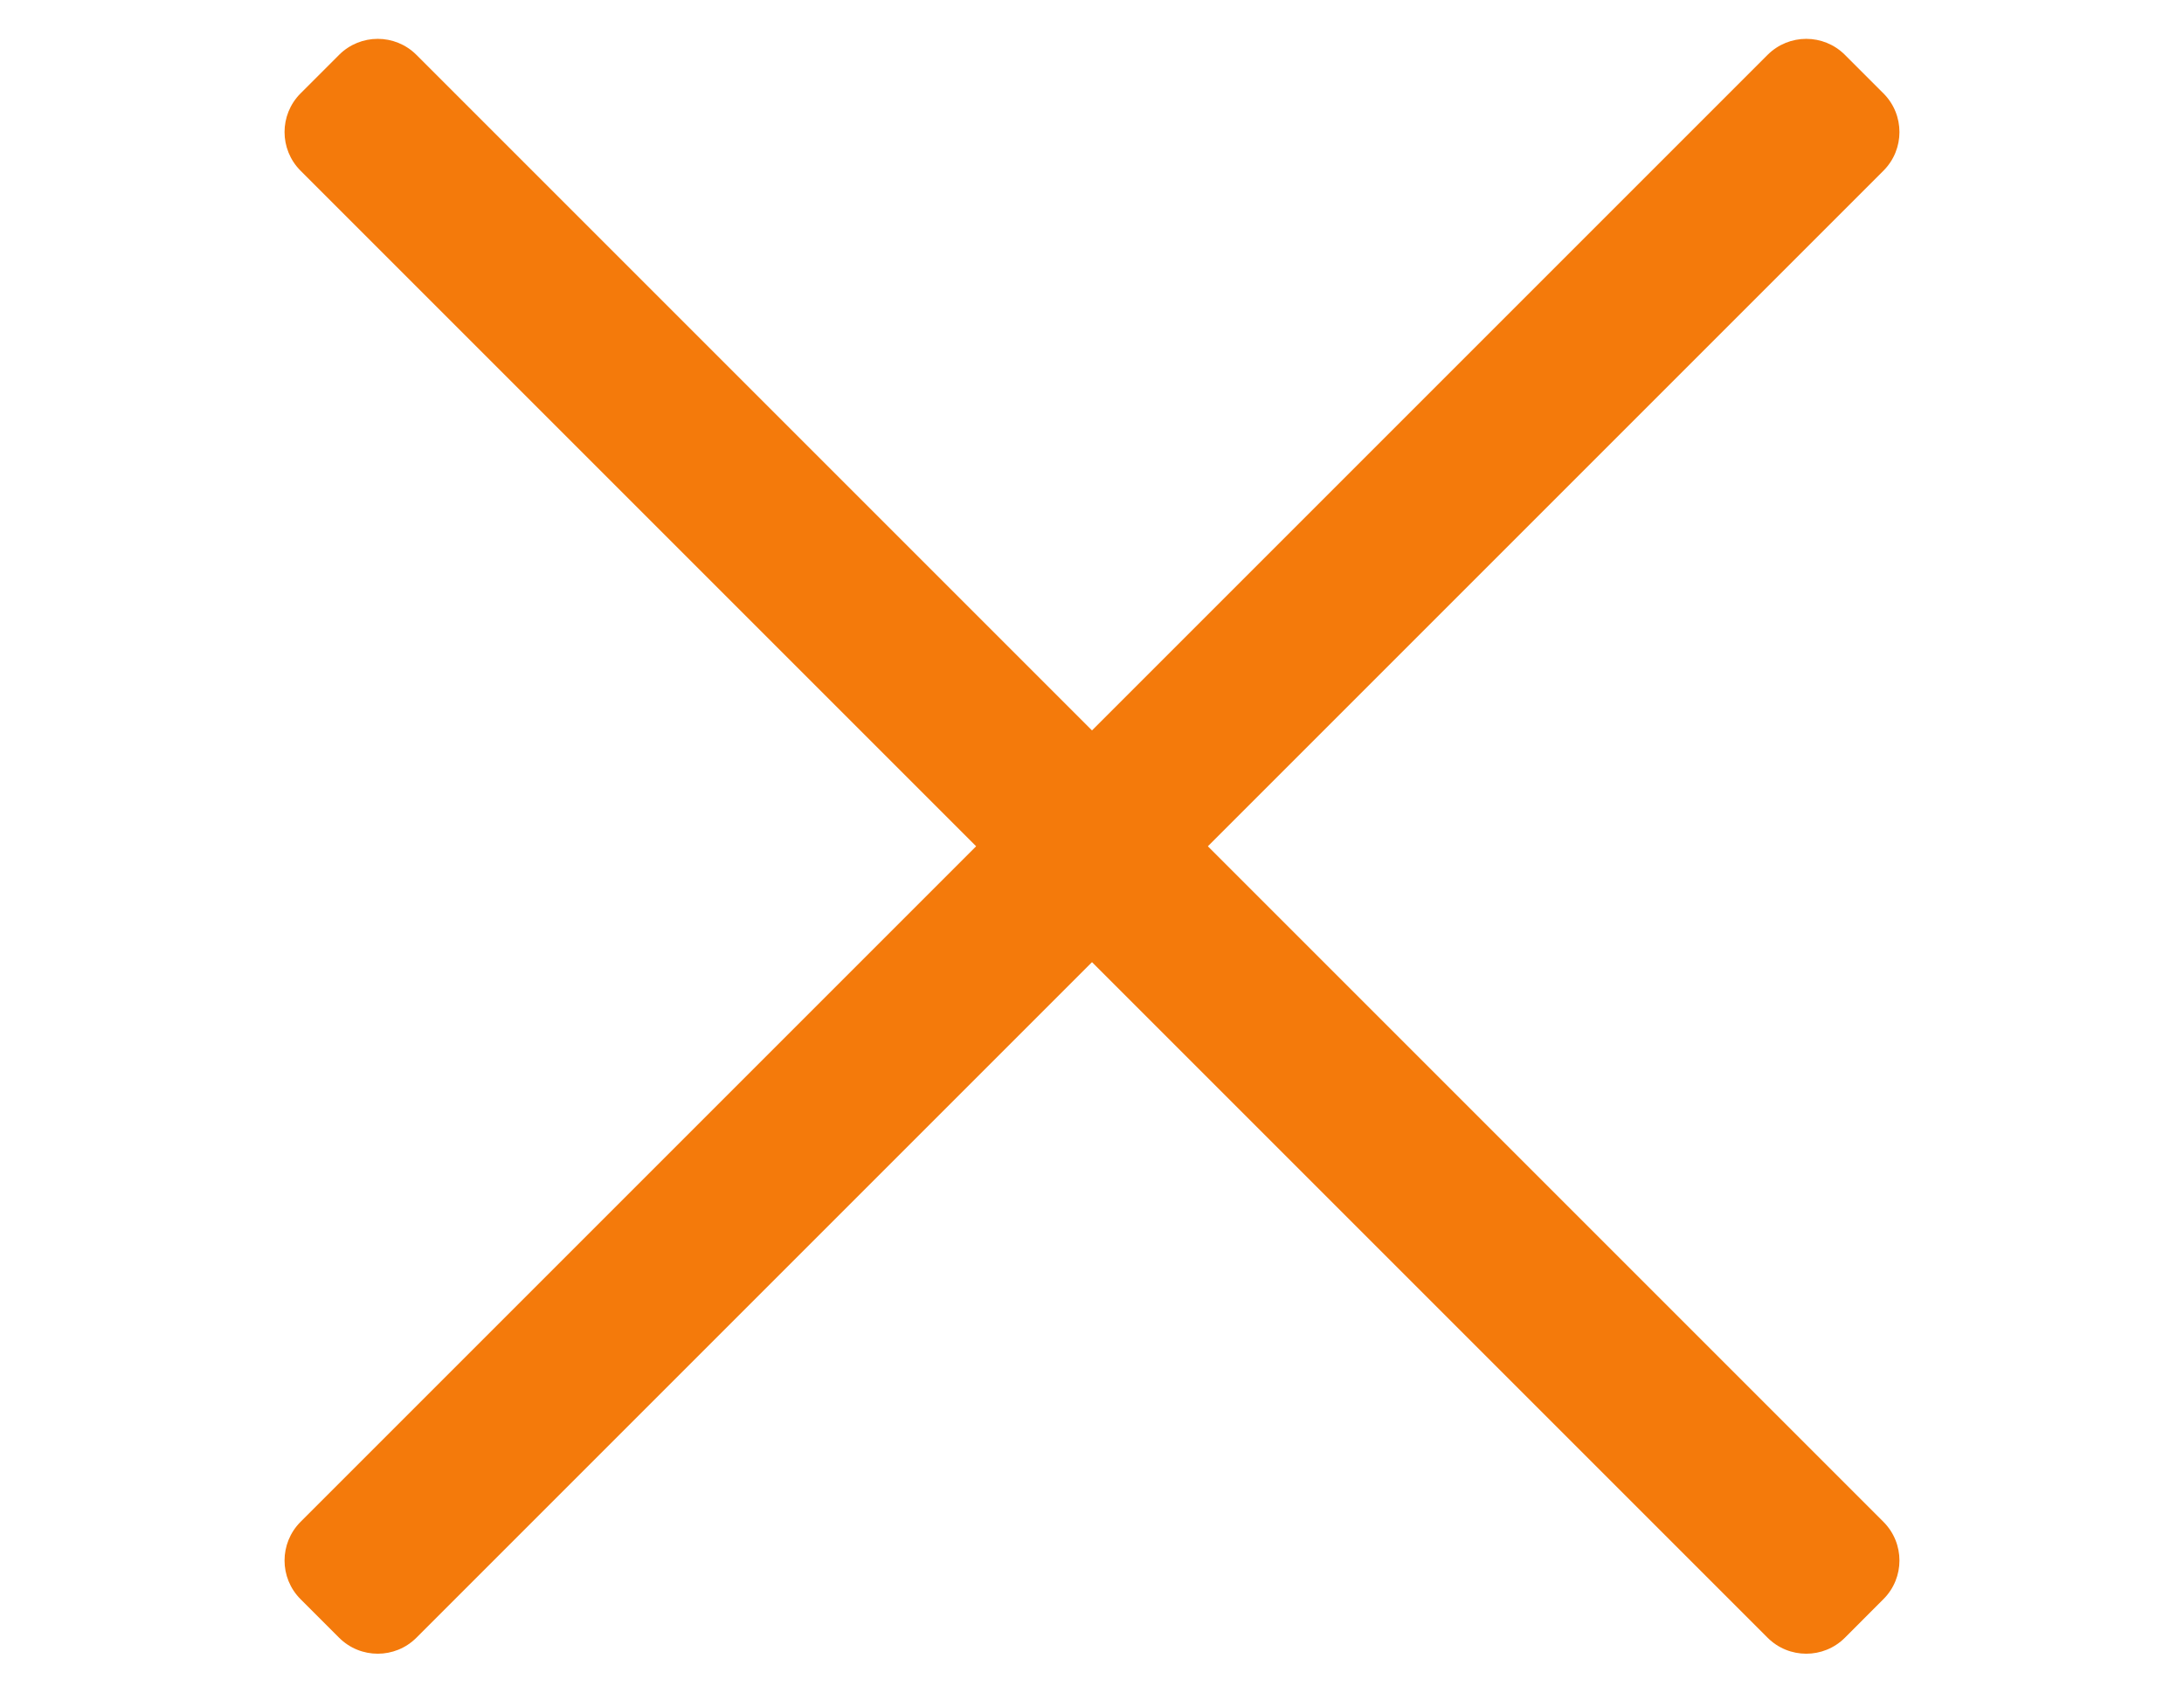 <svg width="40" height="31" viewBox="0 0 40 31" fill="none" xmlns="http://www.w3.org/2000/svg">
<path d="M5.504 29.289C5.114 28.898 5.114 28.265 5.504 27.874L32.374 1.004C32.765 0.614 33.398 0.614 33.789 1.004L34.496 1.711C34.886 2.102 34.886 2.735 34.496 3.126L7.626 29.996C7.235 30.386 6.602 30.386 6.211 29.996L5.504 29.289Z" fill="#F47A0B"/>
<path d="M6.211 1.004C6.602 0.614 7.235 0.614 7.626 1.004L34.496 27.874C34.886 28.265 34.886 28.898 34.496 29.288L33.789 29.996C33.398 30.386 32.765 30.386 32.374 29.996L5.504 3.126C5.114 2.735 5.114 2.102 5.504 1.711L6.211 1.004Z" fill="#F47A0B"/>
</svg>
